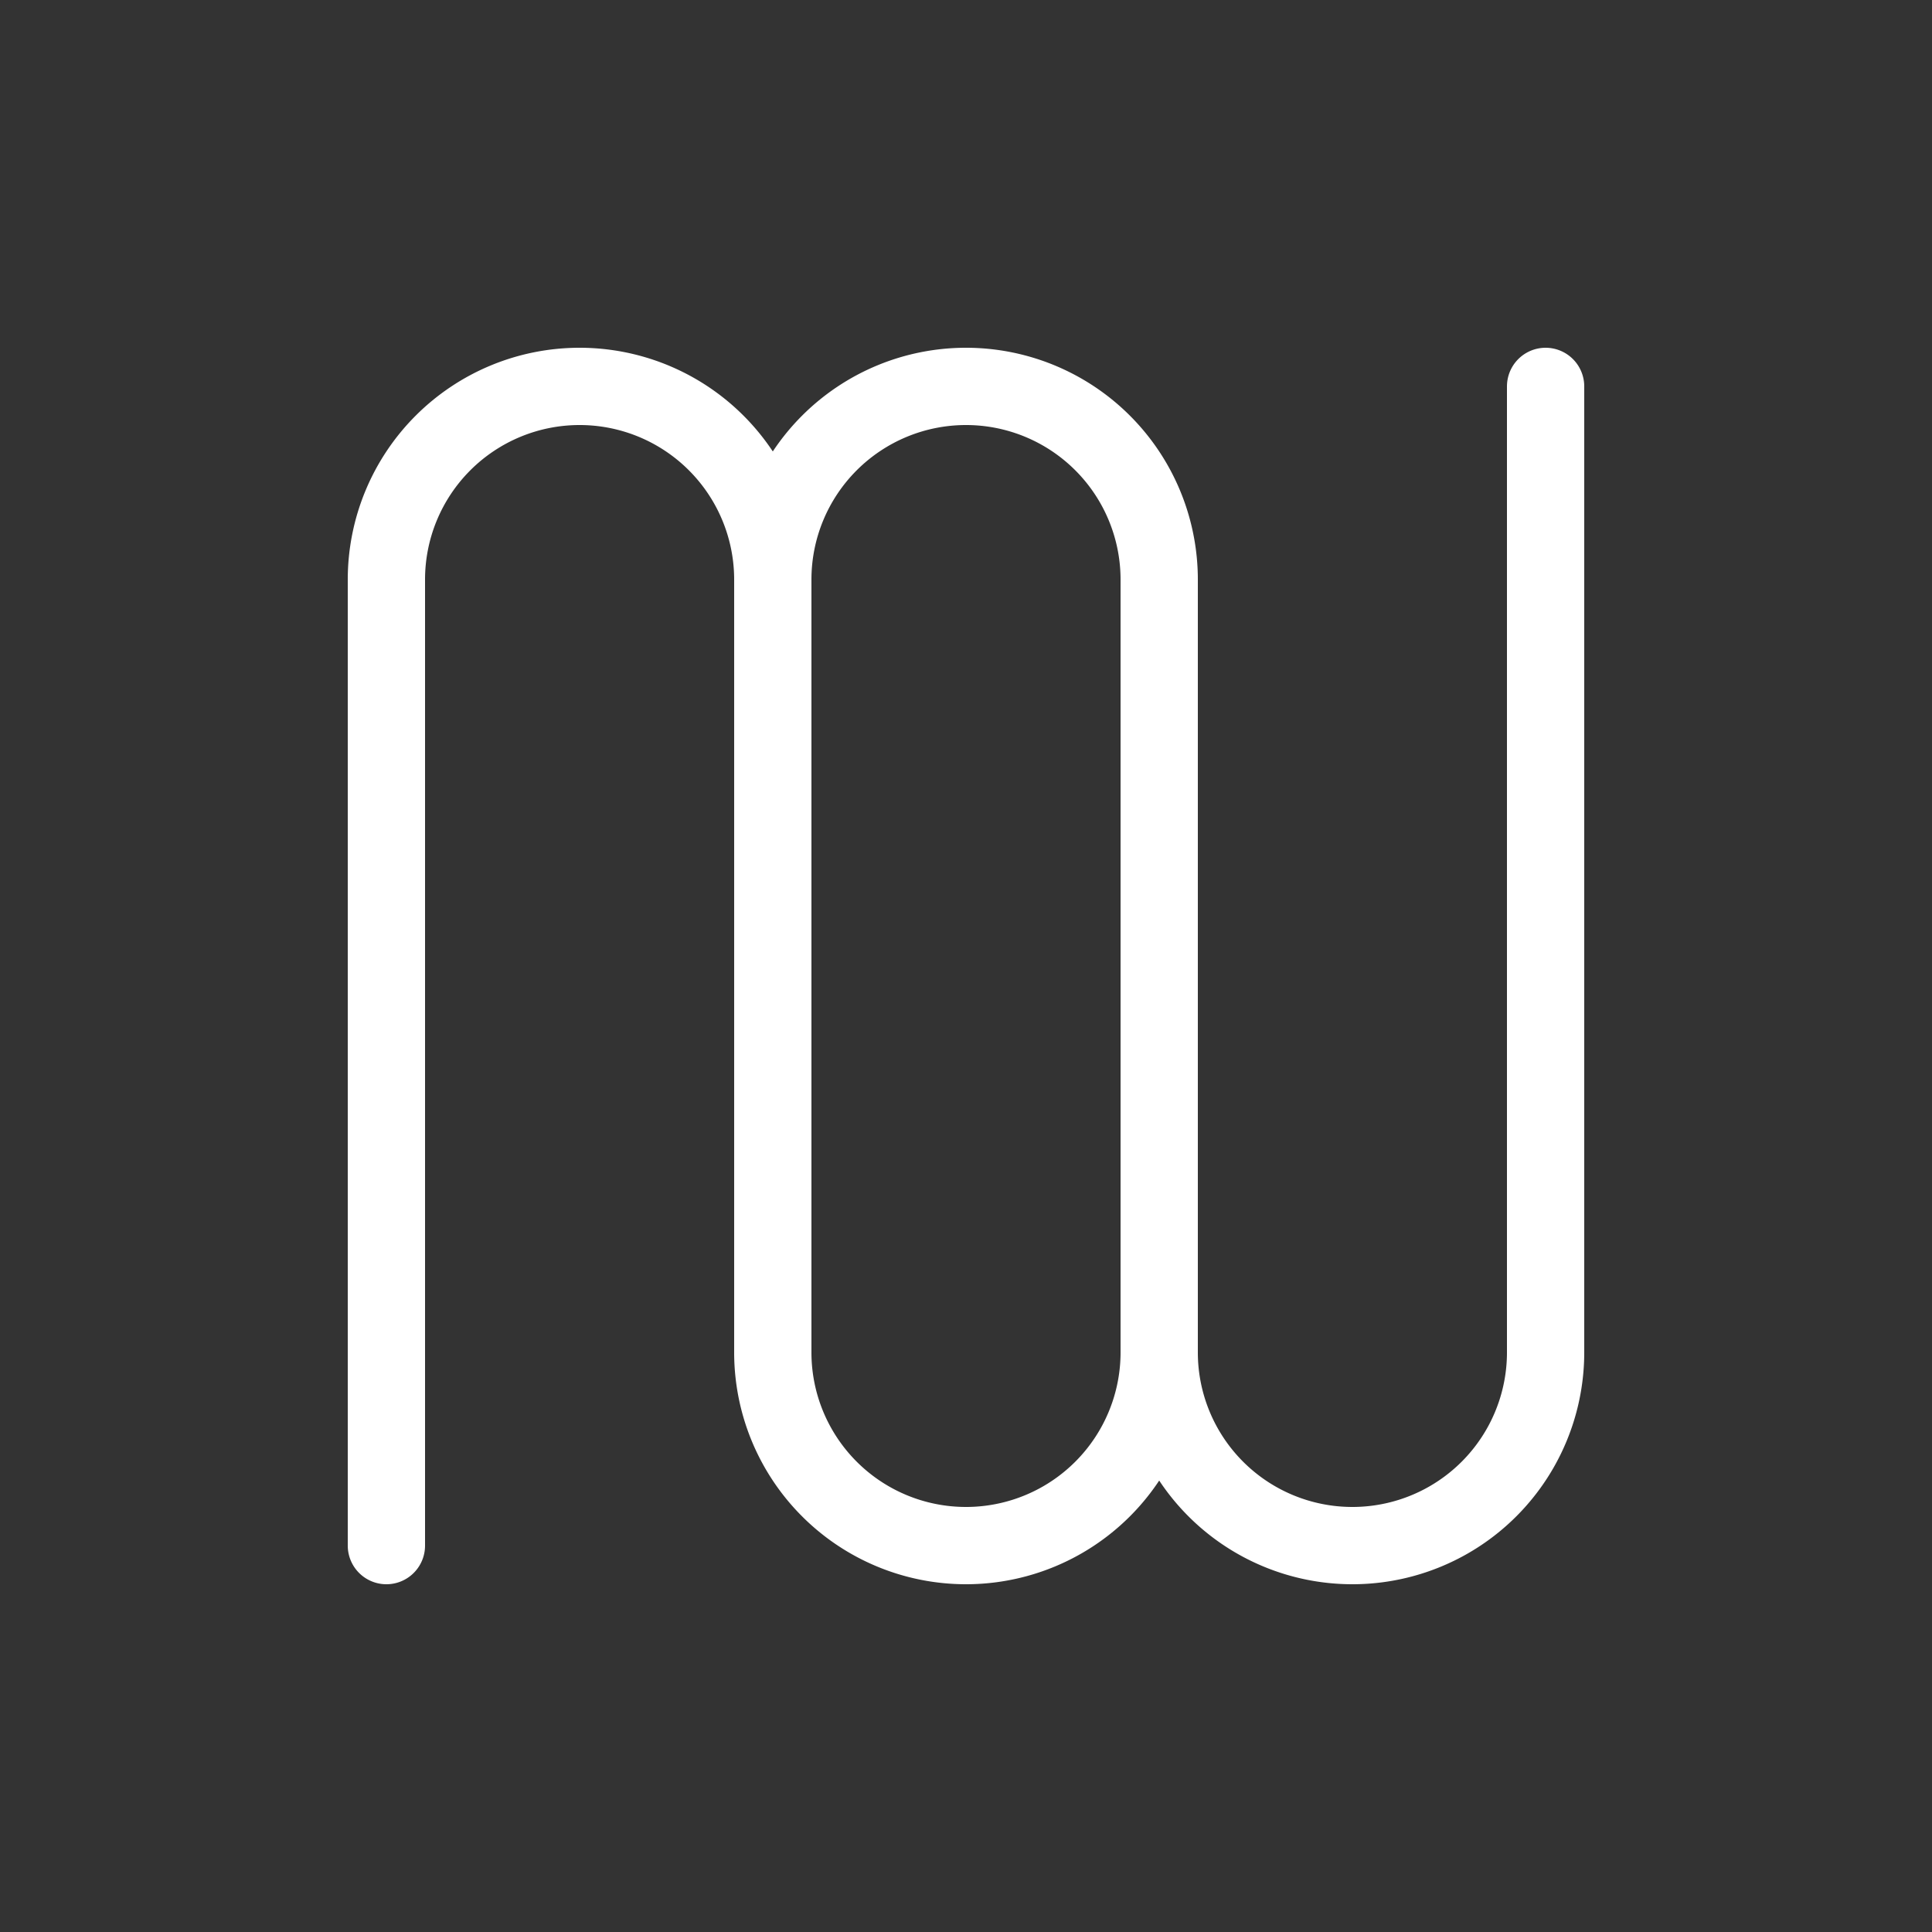 <svg xmlns="http://www.w3.org/2000/svg" baseProfile="full" version="1.1" style="fill: none;" width="300px" height="300px"><rect width="100%" height="100%" fill="#333333" stroke="none"/><path style="stroke-width: 12px; stroke-linecap: round; stroke-linejoin: round; stroke: rgb(255, 255, 255); fill: none;" d=""/><path style="stroke-width: 12px; stroke-linecap: round; stroke-linejoin: round; stroke: rgb(62, 61, 66); fill: none;" d=""/><path style="stroke-width: 12px; stroke-linecap: round; stroke-linejoin: round; stroke: rgb(255, 255, 255); fill: none;" d="M60,240 L60,240 L60,90 A30,30 0 0,1 90,60 L90,60 A30,30 0 0,1 120,90 L120,90 A30,30 0 0,1 150,60 A30,30 0 0,1 180,90 M120,90 L120,90 L120,210 A30,30 0 0,0 150,240 L150,240 A30,30 0 0,0 180,210 L180,210 A30,30 0 0,0 210,240 A30,30 0 0,0 240,210 M180,90 L180,90 L180,210 M240,210 L240,210 L240,60 "/></svg>